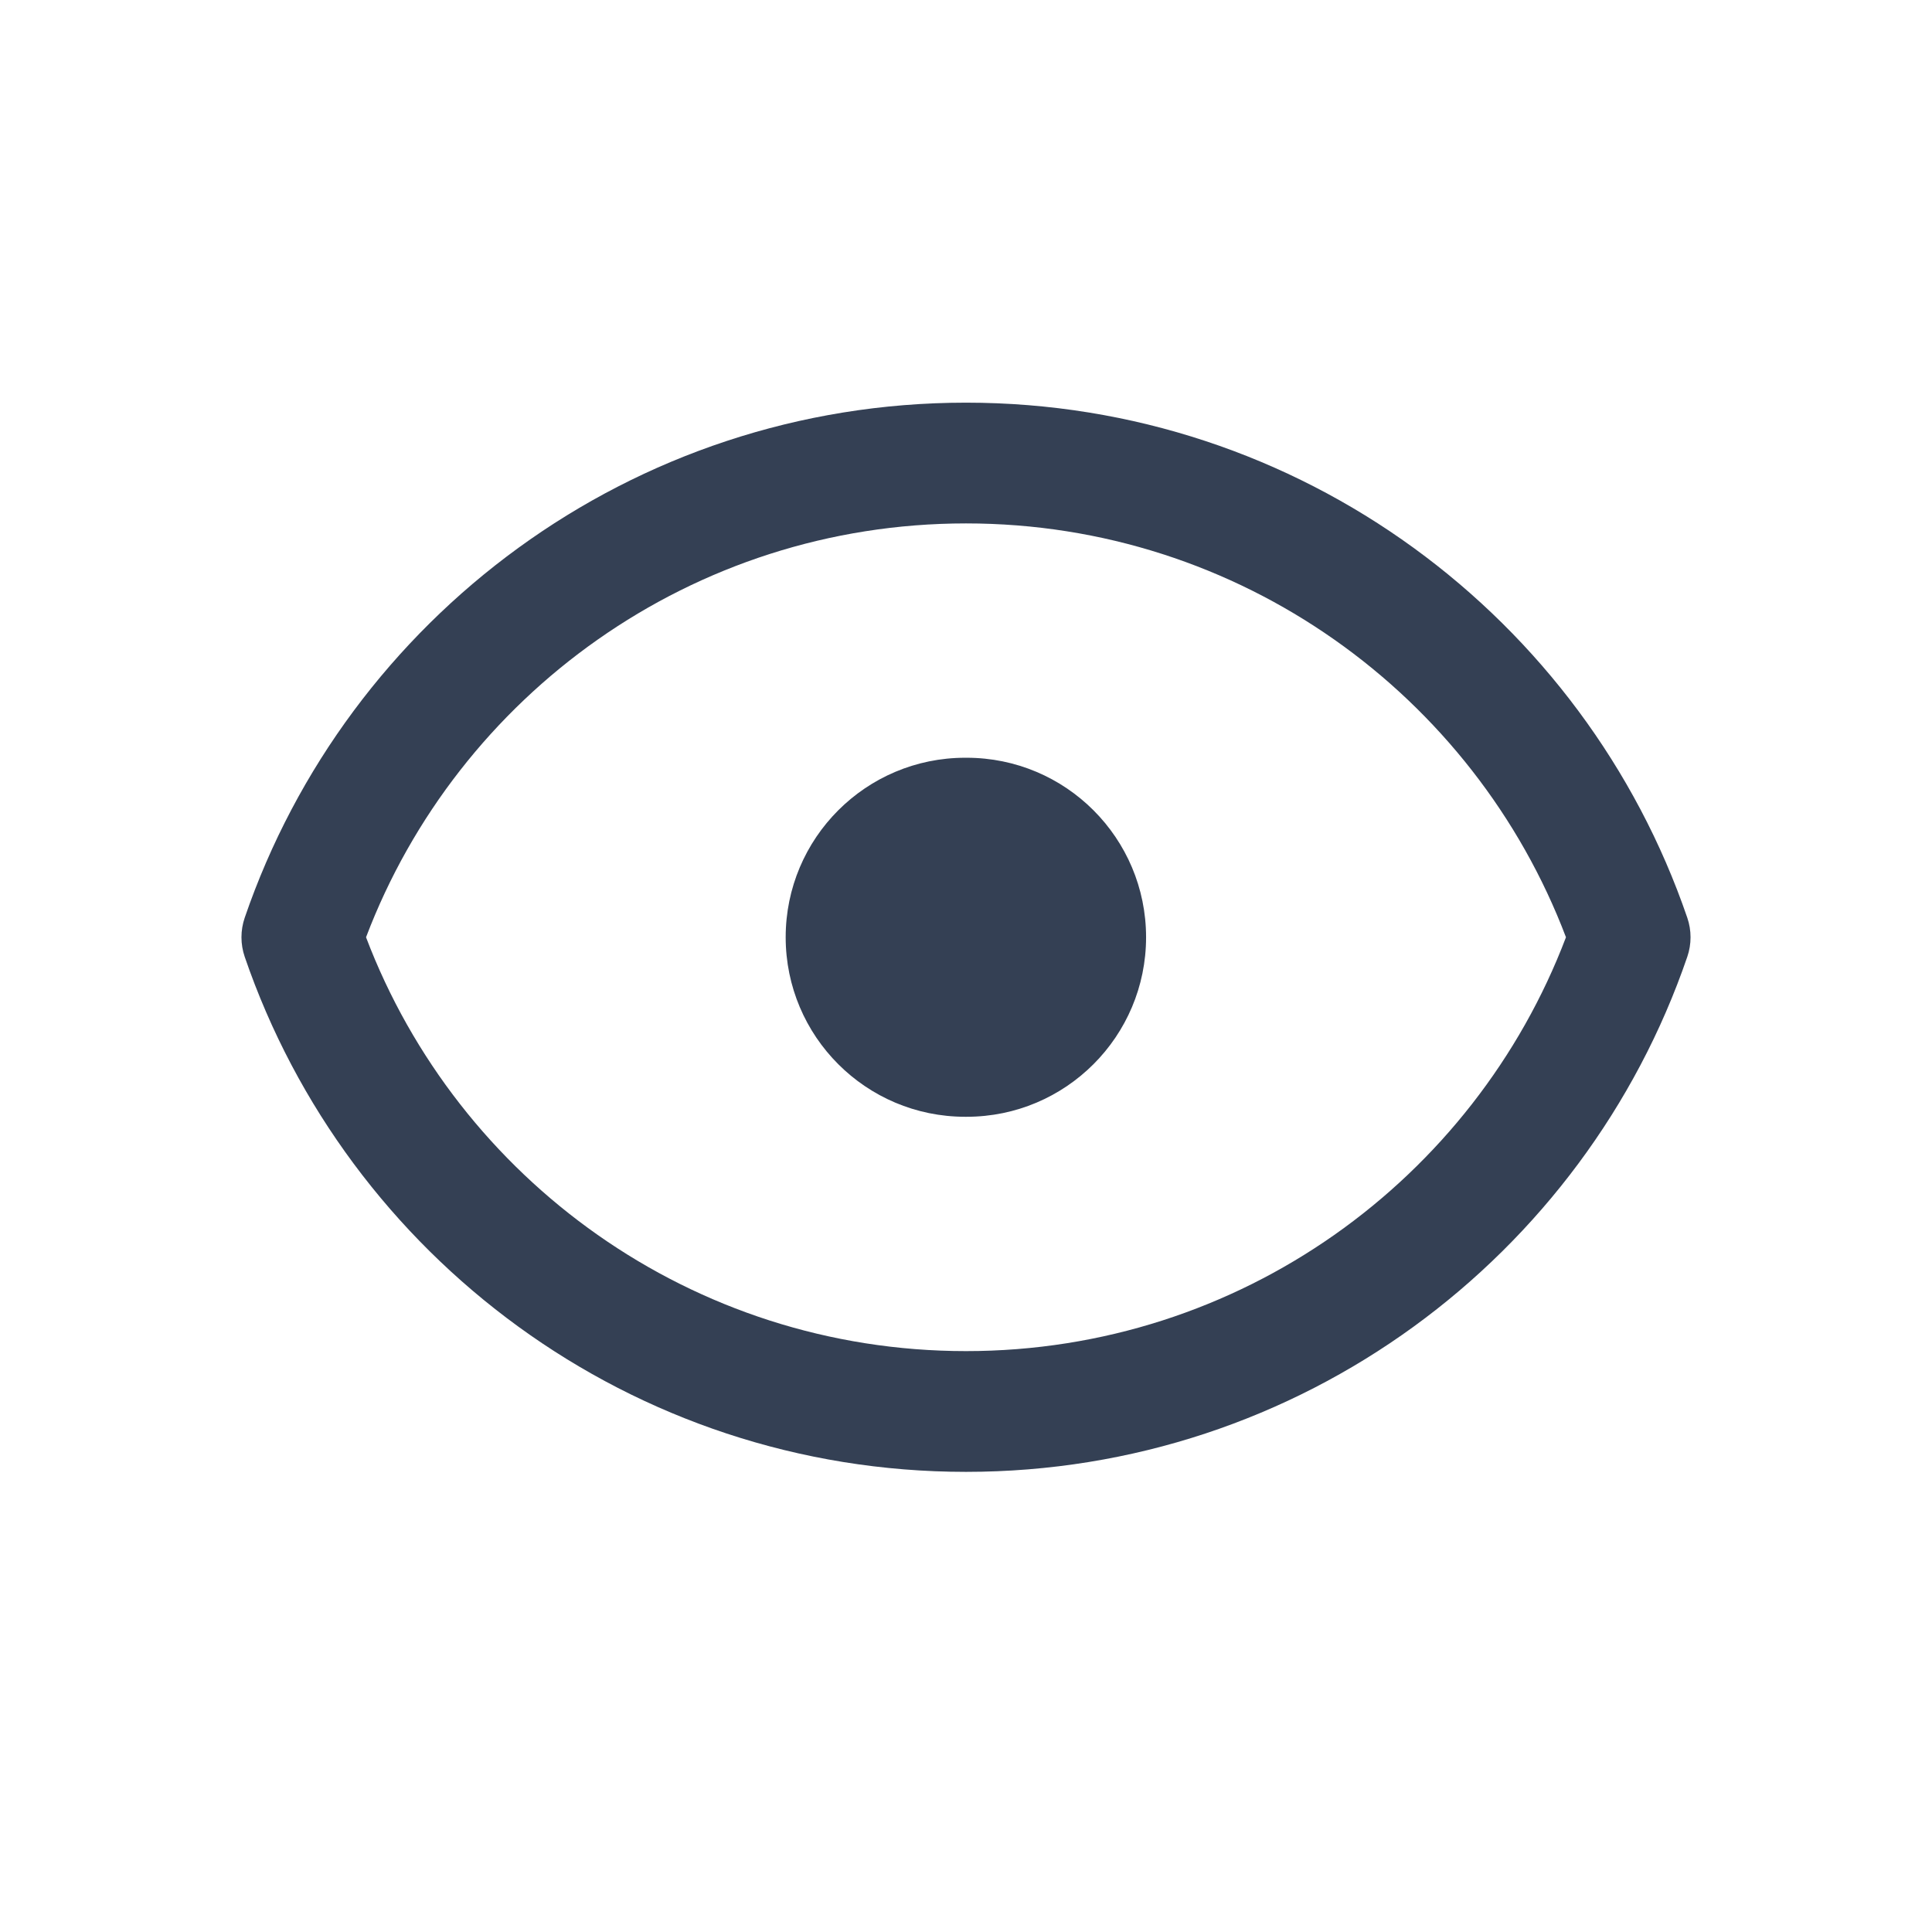 <svg width="24" height="24" viewBox="0 0 24 24" fill="none" xmlns="http://www.w3.org/2000/svg">
<path fill-rule="evenodd" clip-rule="evenodd" d="M12 16.784C8.596 16.784 5.688 14.649 4.547 11.643C5.688 8.637 8.596 6.502 12 6.502C15.404 6.502 18.312 8.637 19.453 11.643C18.312 14.649 15.404 16.784 12 16.784ZM12 5.002C7.844 5.002 4.315 7.679 3.04 11.4C2.986 11.557 2.986 11.729 3.04 11.886C4.315 15.607 7.844 18.284 12 18.284C16.156 18.284 19.685 15.607 20.96 11.886C21.014 11.729 21.014 11.557 20.96 11.4C19.685 7.679 16.156 5.002 12 5.002ZM11.99 9.413C10.758 9.413 9.76 10.411 9.76 11.643C9.76 12.874 10.758 13.873 11.99 13.873H12.007C13.239 13.873 14.237 12.874 14.237 11.643C14.237 10.411 13.239 9.413 12.007 9.413H11.99Z" fill="#344054"/>
</svg>
